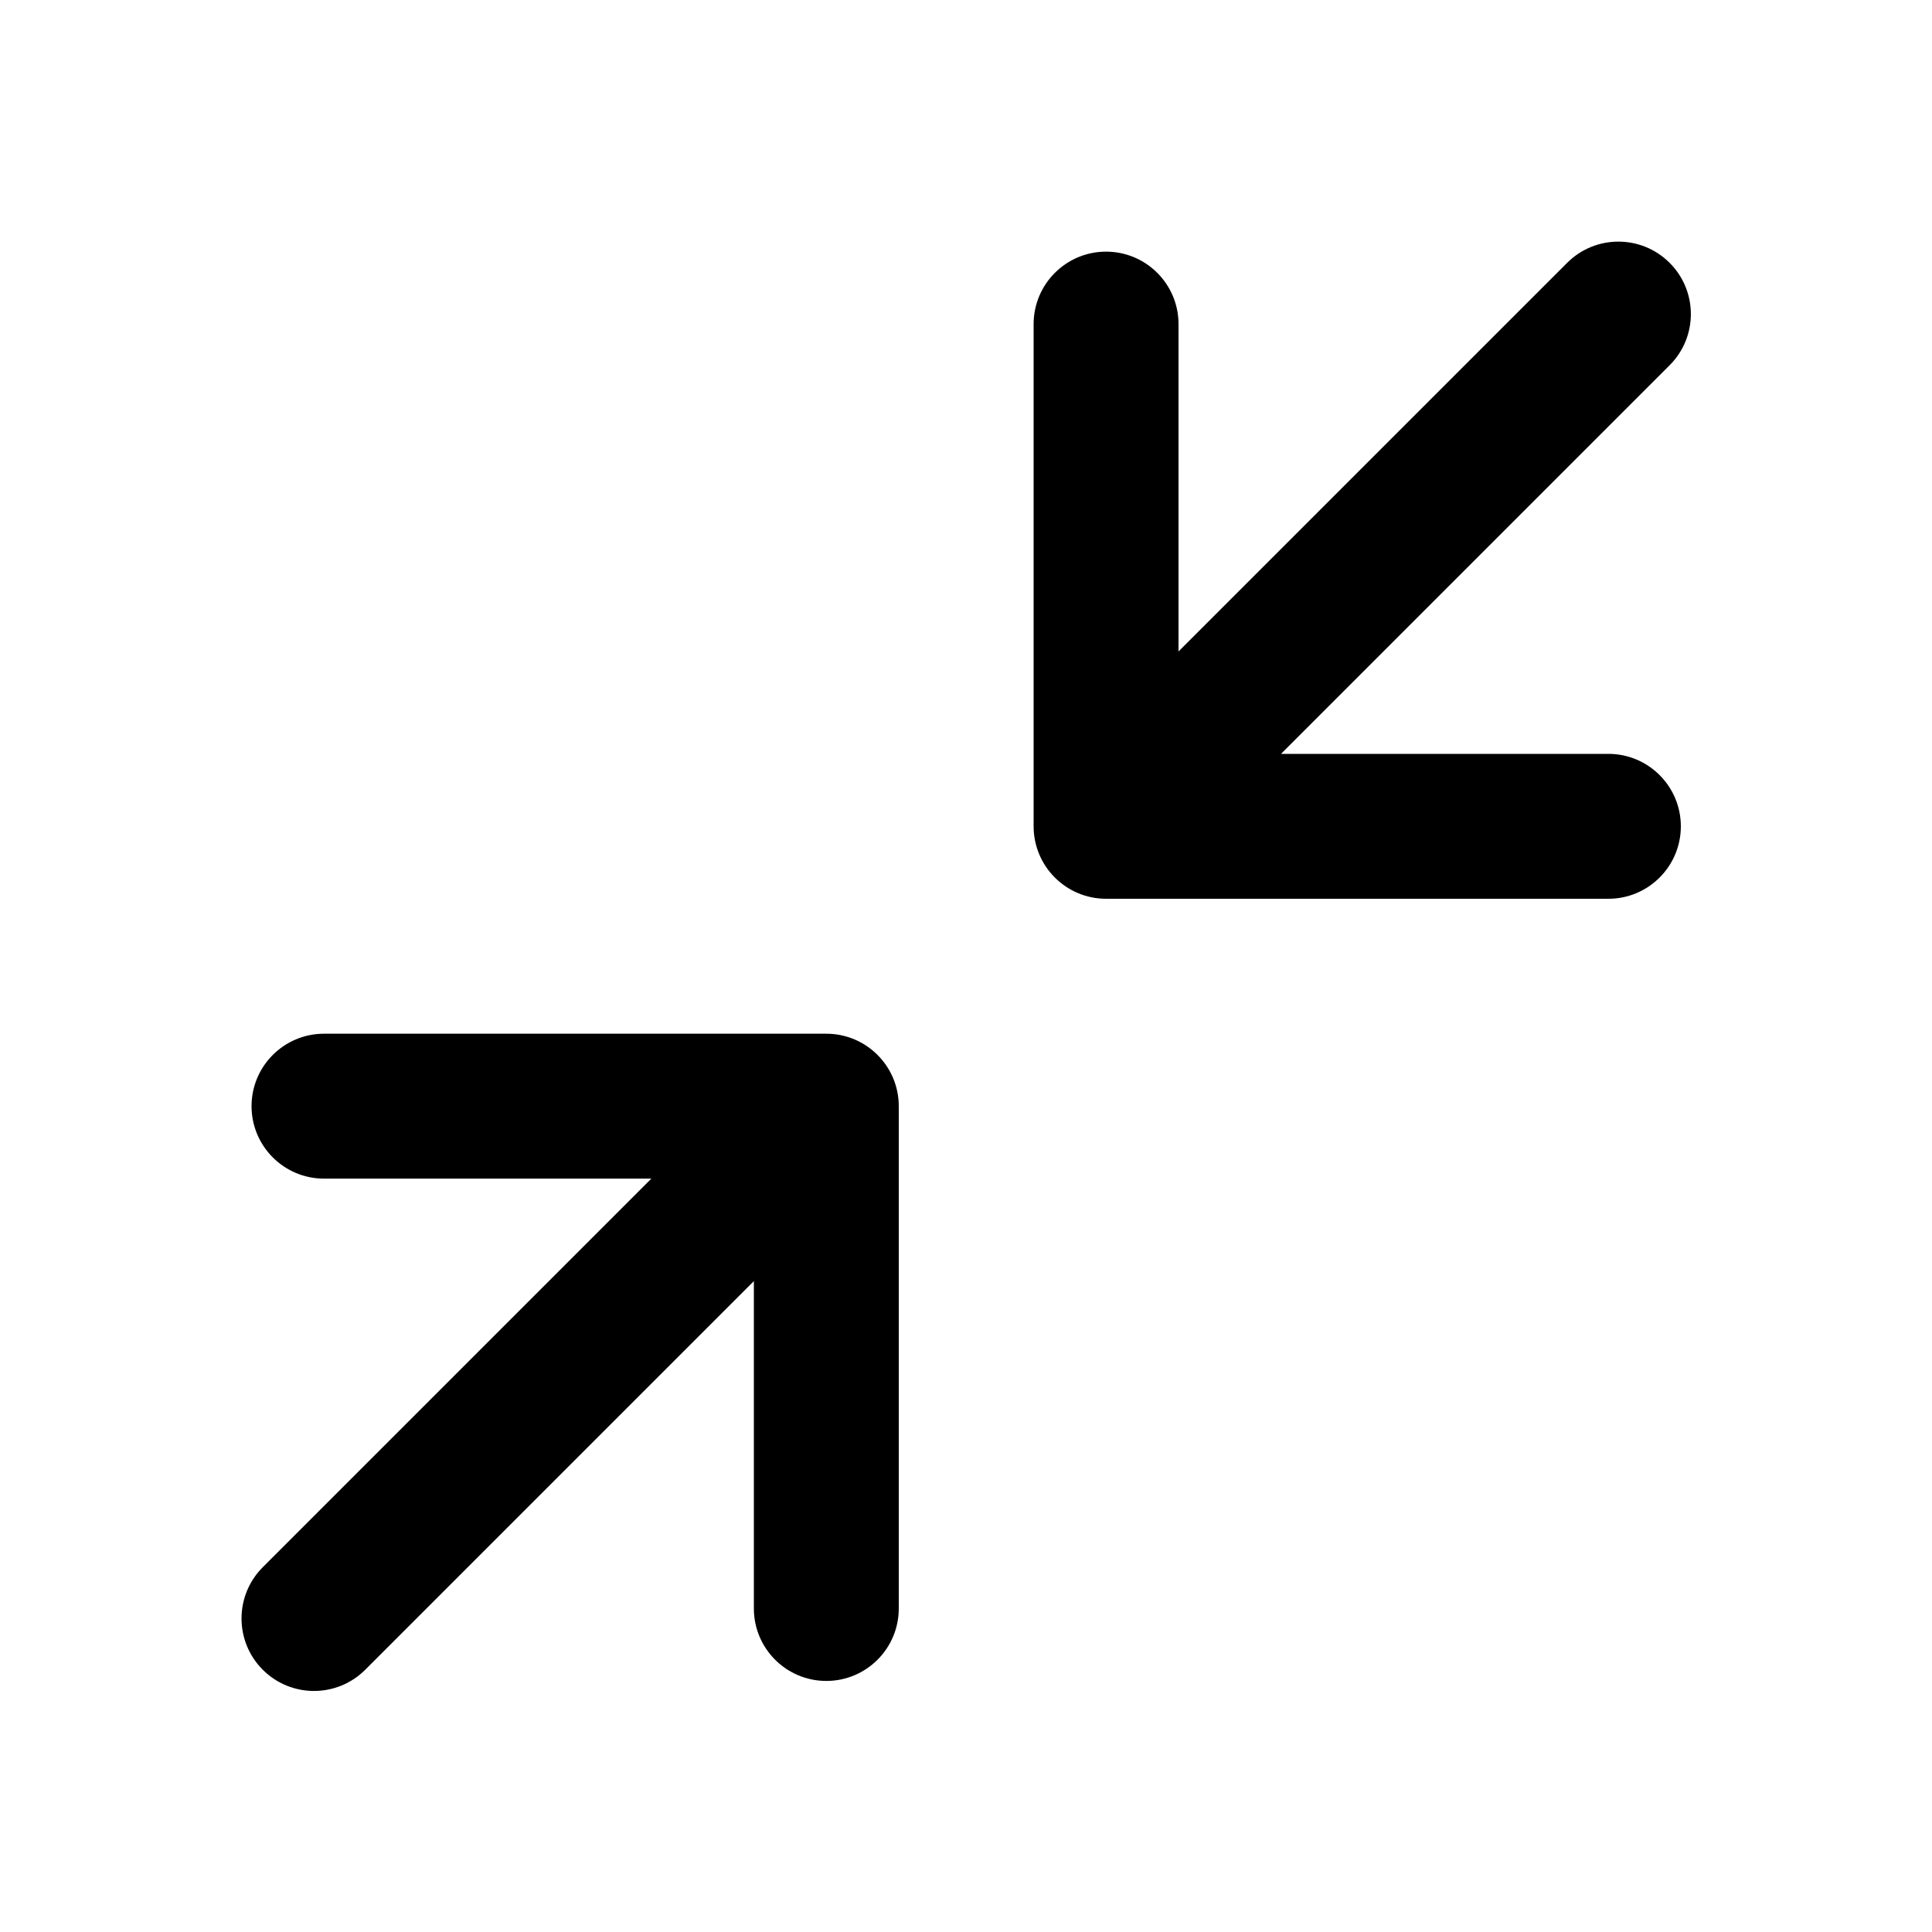 <svg viewBox="0 0 20 20" xmlns="http://www.w3.org/2000/svg">
<path d="M11.45 9.304C11.036 9.304 10.7 8.968 10.7 8.554V3.355C10.7 2.941 11.036 2.605 11.45 2.605C11.864 2.605 12.2 2.941 12.2 3.355V6.744L16.223 2.721C16.516 2.428 16.991 2.428 17.284 2.721C17.577 3.014 17.577 3.488 17.284 3.781L13.261 7.804H16.65C17.064 7.804 17.4 8.14 17.4 8.554C17.4 8.968 17.064 9.304 16.65 9.304L11.45 9.304Z"/>
<path d="M8.554 10.701C8.968 10.701 9.304 11.037 9.304 11.451V16.651C9.304 17.065 8.968 17.401 8.554 17.401C8.14 17.401 7.804 17.065 7.804 16.651V13.262L3.781 17.285C3.488 17.578 3.013 17.578 2.72 17.285C2.427 16.992 2.427 16.517 2.72 16.224L6.743 12.201H3.354C2.94 12.201 2.604 11.865 2.604 11.451C2.604 11.037 2.94 10.701 3.354 10.701L8.554 10.701Z"/>
</svg>
